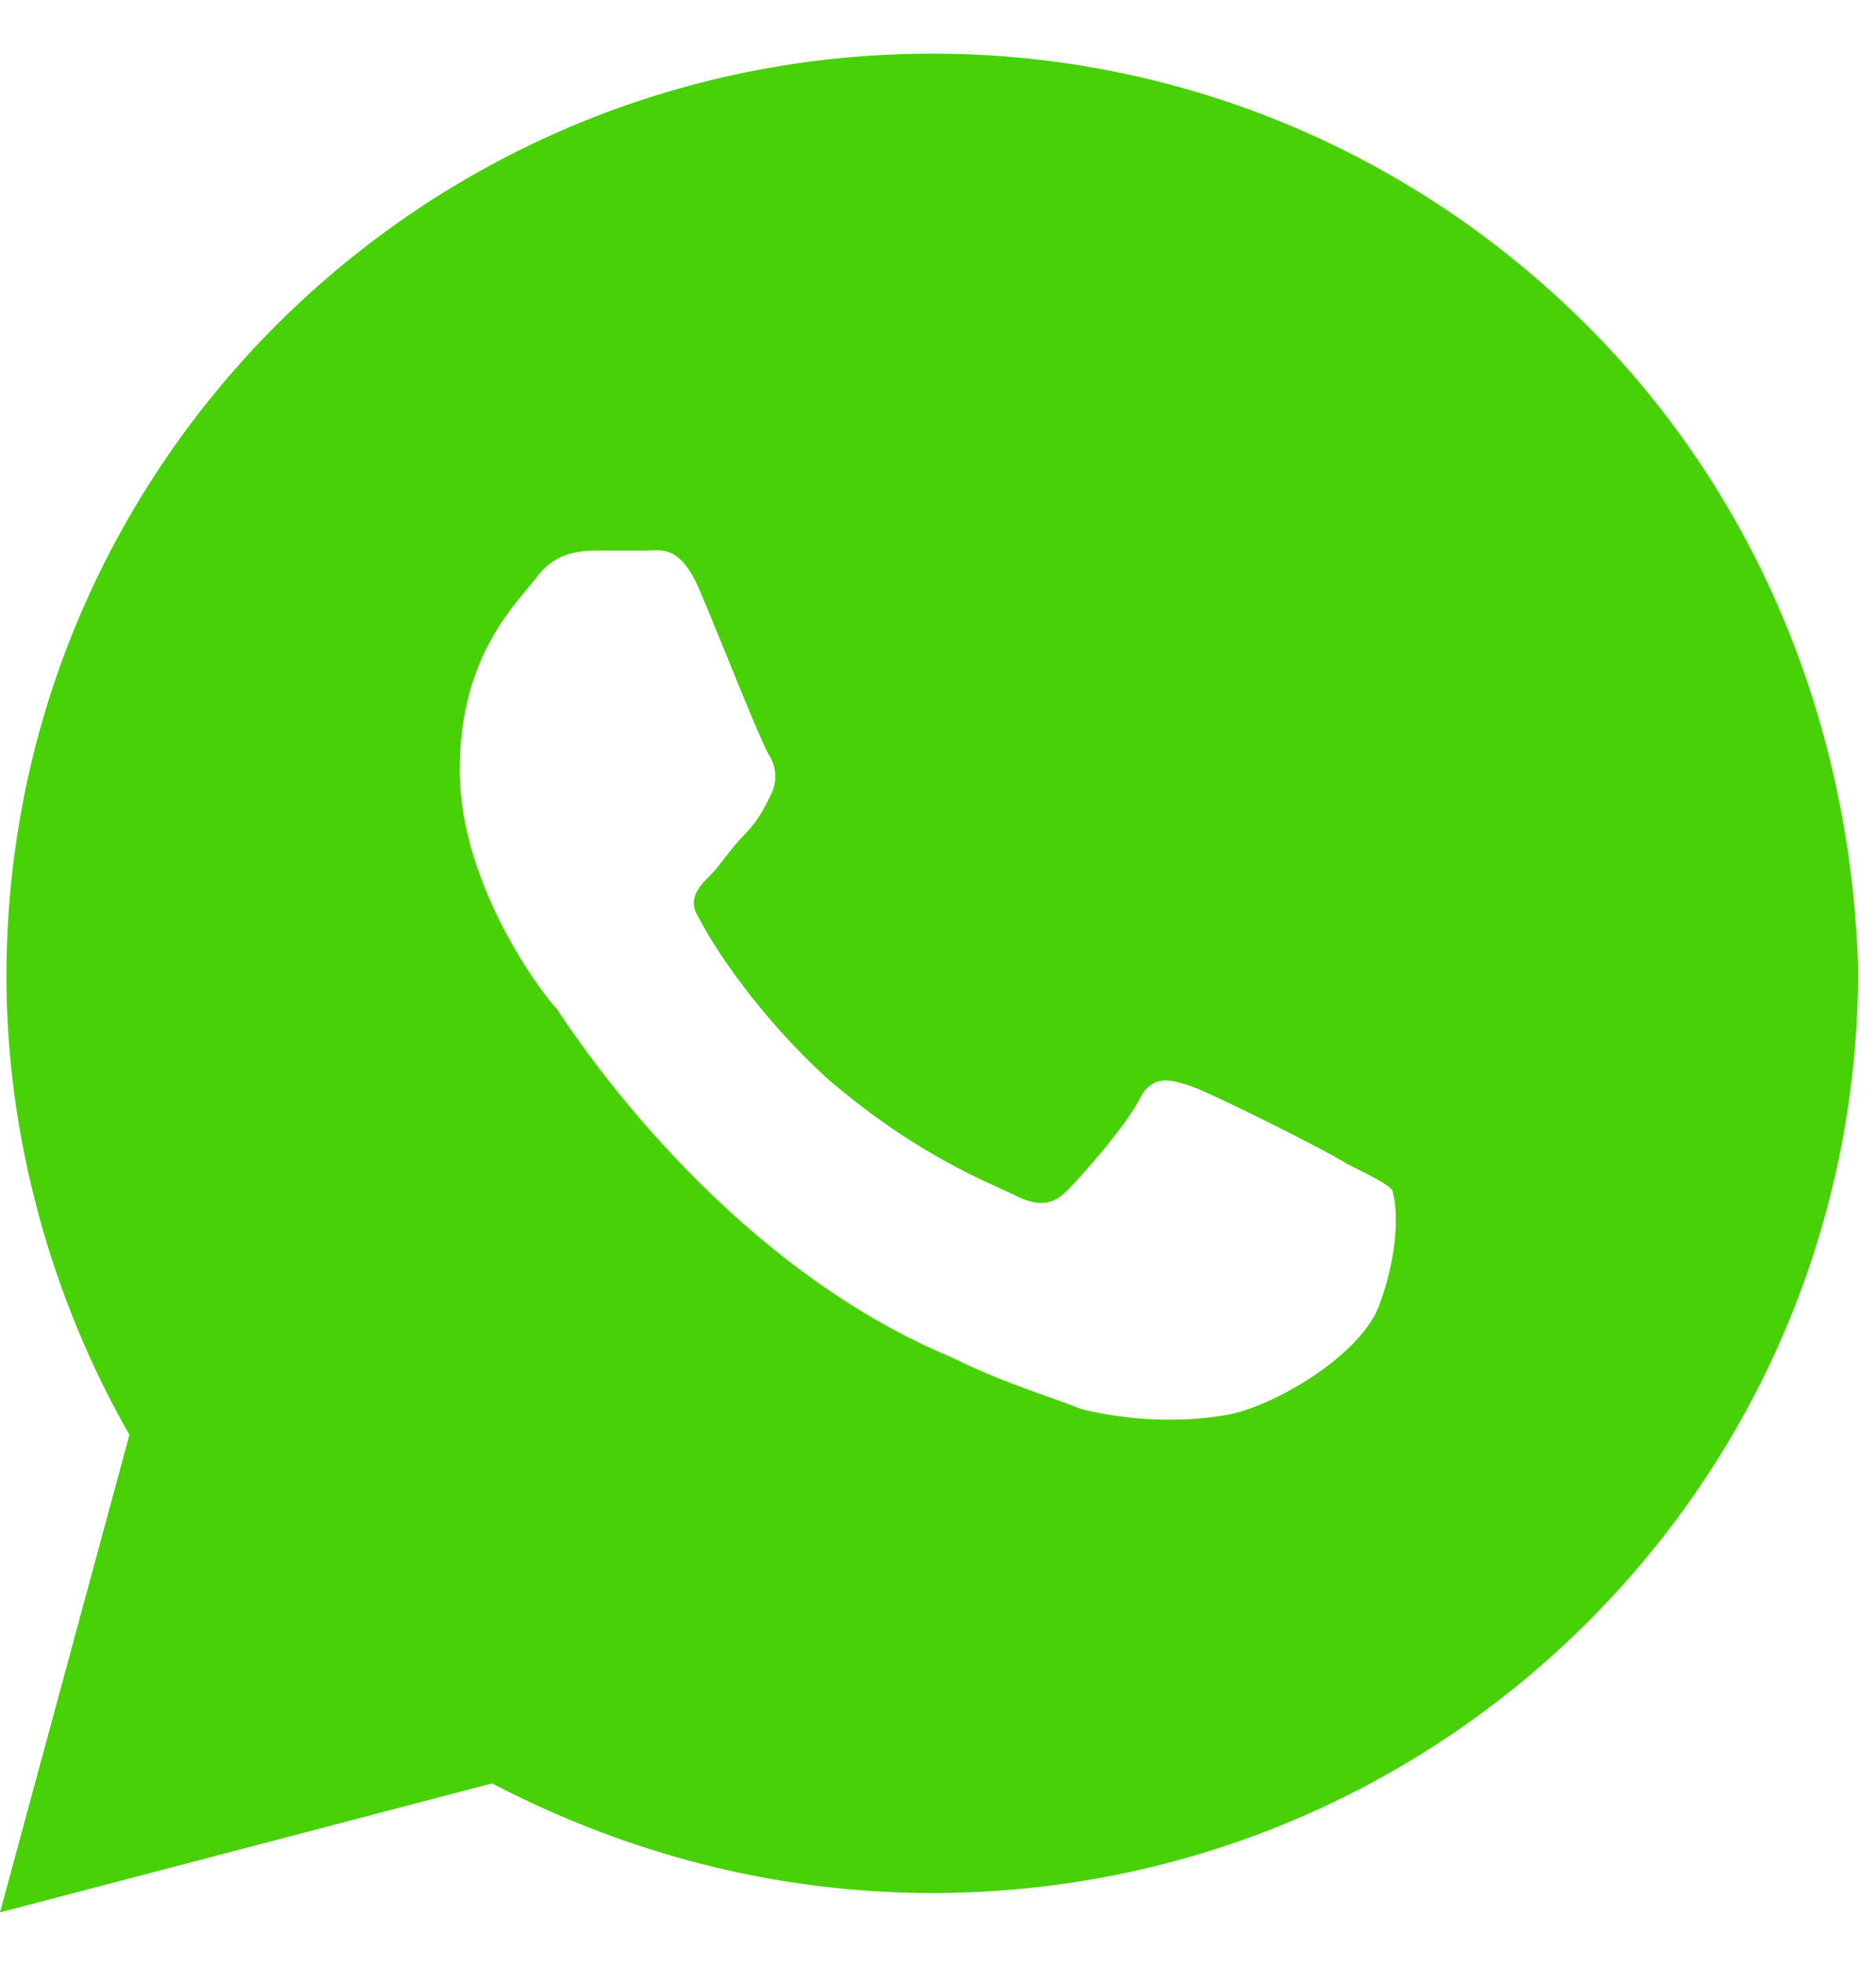 <svg width="21" height="22" viewBox="0 0 21 22" fill="none" xmlns="http://www.w3.org/2000/svg">
<path d="M17.756 3.633C15.799 1.683 13.19 0.6 10.436 0.6C4.711 0.6 0.072 5.222 0.072 10.928C0.072 12.733 0.58 14.539 1.449 16.056L0 21.4L5.508 19.956C7.03 20.75 8.697 21.183 10.436 21.183C16.162 21.183 20.8 16.561 20.8 10.856C20.727 8.183 19.713 5.583 17.756 3.633ZM15.437 14.611C15.22 15.189 14.205 15.767 13.698 15.839C13.263 15.911 12.683 15.911 12.103 15.767C11.741 15.622 11.233 15.478 10.654 15.189C8.045 14.106 6.378 11.506 6.233 11.289C6.088 11.144 5.146 9.917 5.146 8.617C5.146 7.317 5.798 6.739 6.015 6.45C6.233 6.161 6.523 6.161 6.74 6.161C6.885 6.161 7.102 6.161 7.247 6.161C7.392 6.161 7.61 6.089 7.827 6.594C8.045 7.1 8.552 8.4 8.624 8.472C8.697 8.617 8.697 8.761 8.624 8.906C8.552 9.05 8.479 9.194 8.334 9.339C8.19 9.483 8.045 9.7 7.972 9.772C7.827 9.917 7.682 10.061 7.827 10.278C7.972 10.567 8.479 11.361 9.277 12.083C10.291 12.95 11.088 13.239 11.378 13.383C11.668 13.528 11.813 13.456 11.958 13.311C12.103 13.167 12.611 12.589 12.755 12.3C12.9 12.011 13.118 12.083 13.335 12.156C13.553 12.228 14.857 12.878 15.075 13.022C15.364 13.167 15.509 13.239 15.582 13.311C15.654 13.528 15.654 14.033 15.437 14.611Z" fill="#48D107"/>
</svg>
